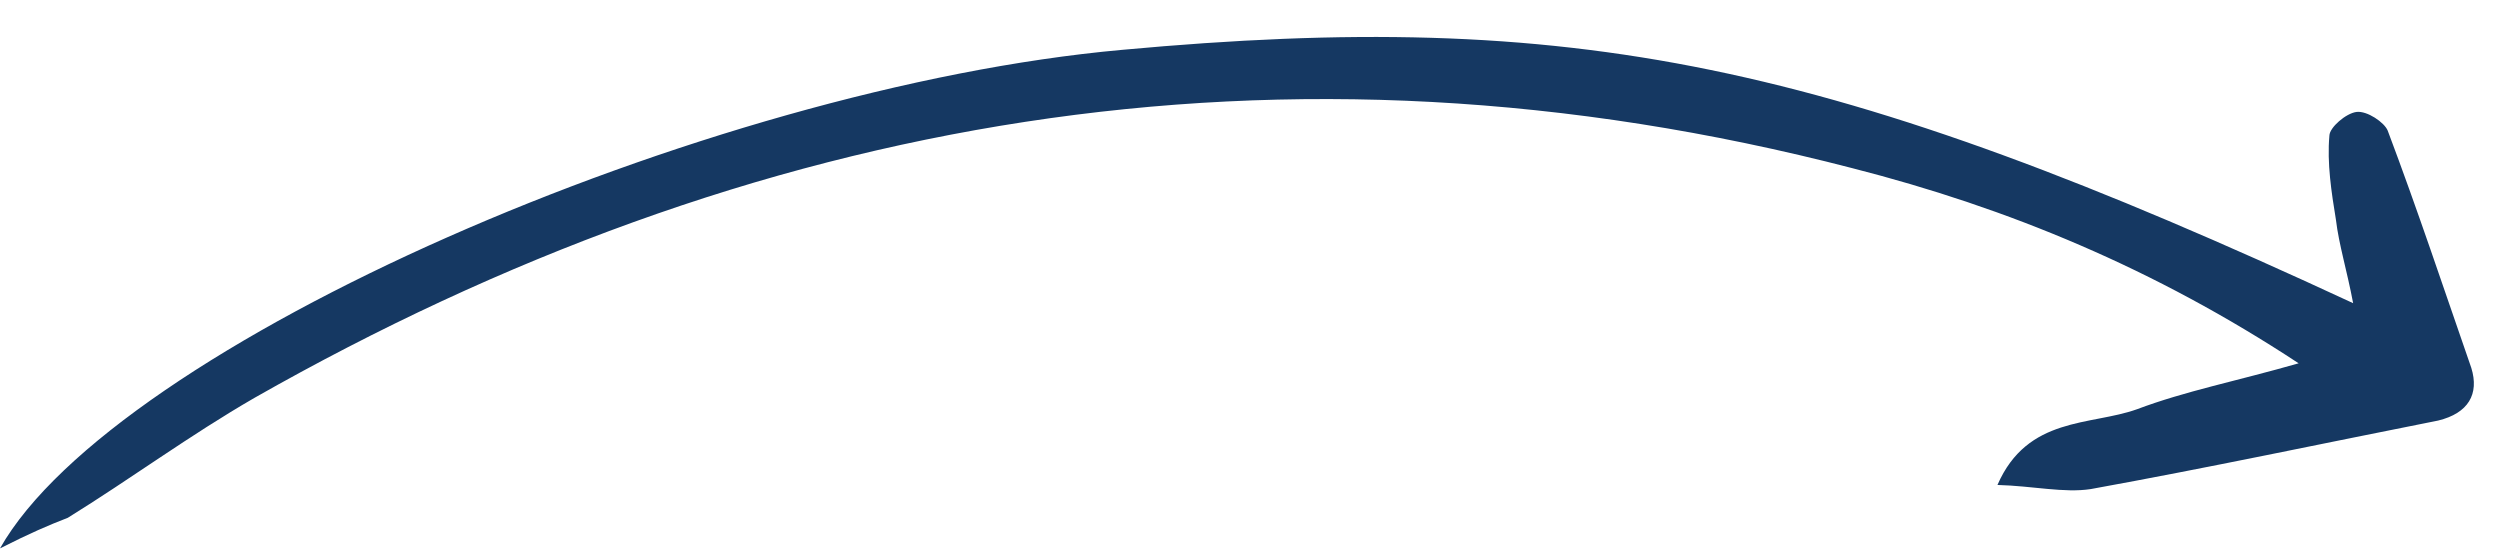 <svg width="59" height="13" viewBox="0 0 59 13" fill="none" xmlns="http://www.w3.org/2000/svg">
<path d="M-0 12.942C2.707 8.155 16.642 2.061 26.485 1.176C37.121 0.197 43.205 1.431 55.534 7.155C55.389 6.386 55.197 5.768 55.129 5.193C55.022 4.539 54.915 3.848 54.974 3.199C54.979 3.008 55.363 2.674 55.613 2.642C55.864 2.61 56.272 2.889 56.35 3.083C57.05 4.938 57.666 6.791 58.323 8.683C58.514 9.3 58.253 9.752 57.541 9.925C54.822 10.464 52.102 11.042 49.343 11.542C48.716 11.64 47.971 11.467 47.14 11.445C47.849 9.819 49.341 10.05 50.433 9.658C51.568 9.23 52.781 8.994 54.248 8.574C50.854 6.341 47.398 4.91 43.719 3.97C30.249 0.473 17.706 2.74 6.003 9.391C4.482 10.269 3.081 11.303 1.6 12.22C1.138 12.399 0.717 12.579 -0 12.942Z" fill="#153862"/>
</svg>
